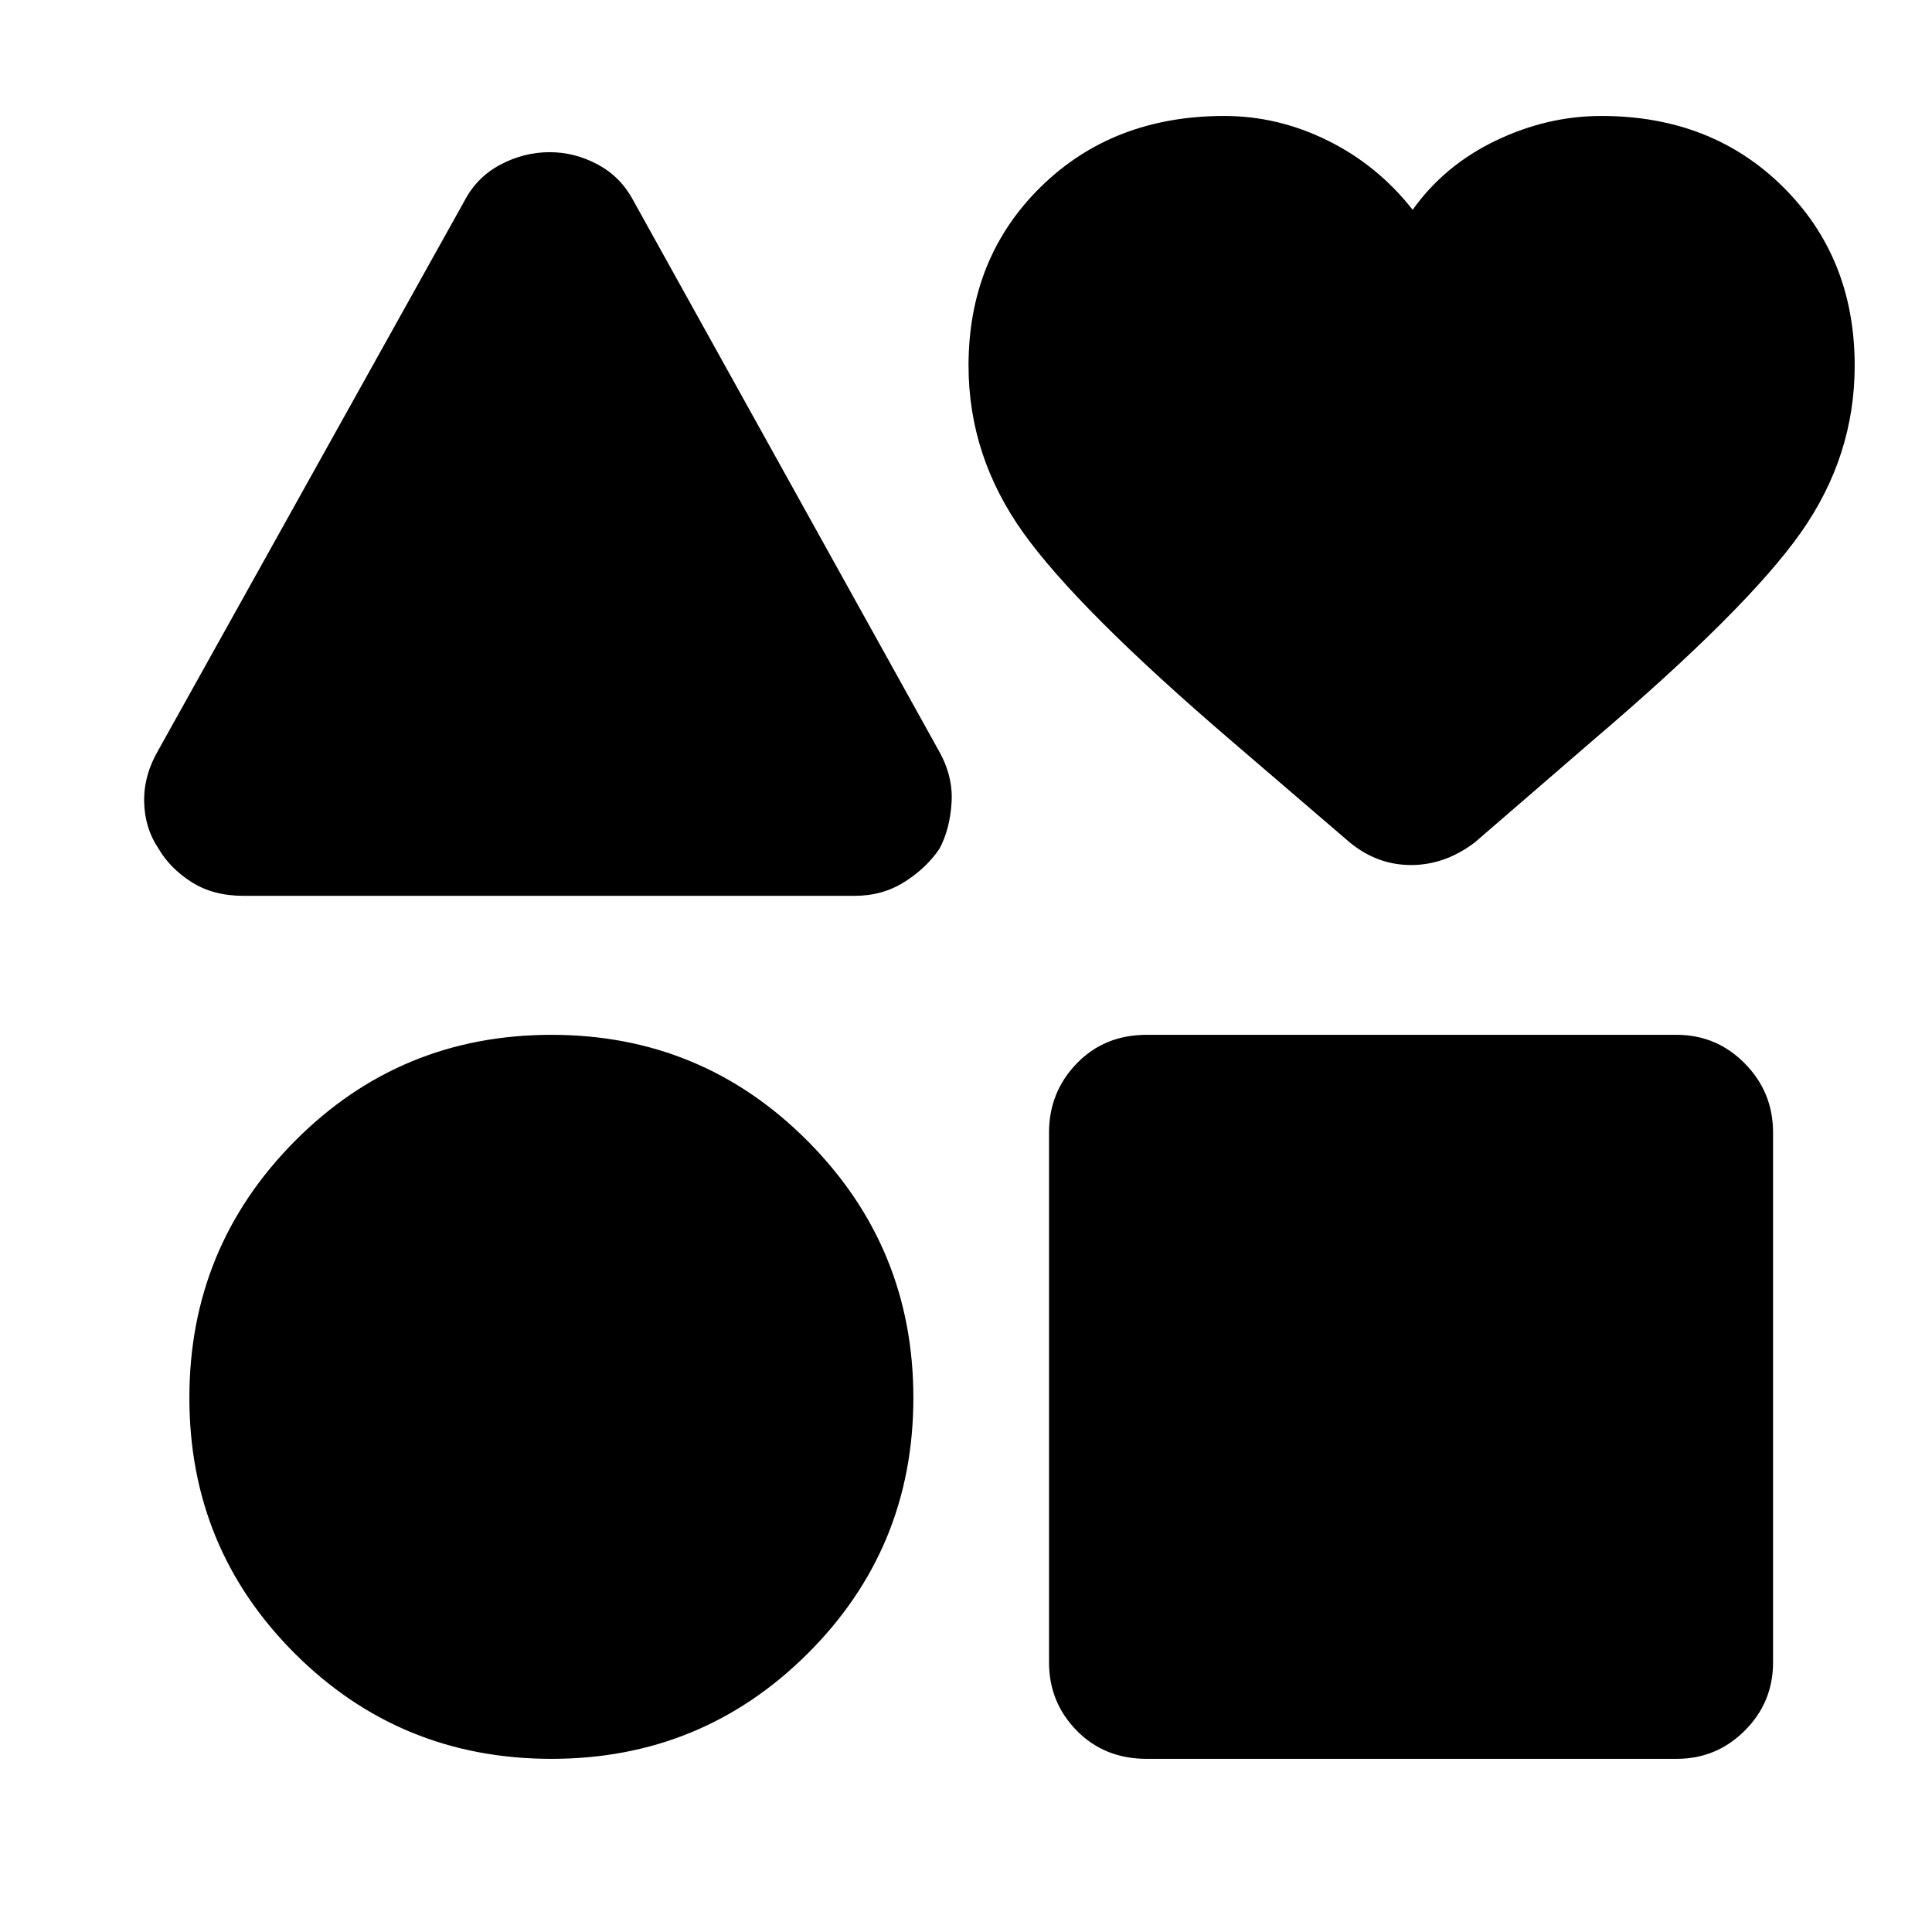 <svg xmlns="http://www.w3.org/2000/svg" height="40" viewBox="0 -960 960 960" width="40"><path d="m78.8-587.48 152.19-273.07q6.18-11.61 17.8-17.72 11.61-6.11 24.34-6.11 12.48 0 23.87 6.11t17.58 17.72L466.2-587.48q7.42 12.86 6.64 26.09-.78 13.24-5.97 23.03-6.38 9.54-17.32 16.51-10.95 6.98-24.81 6.98H120.93q-15.09 0-25.84-6.89t-16.4-16.72q-6.8-10.02-7.06-23.2-.25-13.18 7.17-25.8ZM274.06-86.04q-75.14 0-127.55-52.32T94.1-265.44q0-74.76 52.41-127.56t127.55-52.8q74.77 0 127.28 52.8 52.51 52.8 52.51 127.56t-52.51 127.08q-52.51 52.32-127.28 52.32Zm247.2-47.89v-263.32q0-20.1 13.76-34.32 13.76-14.23 34.79-14.23h263.32q19.82 0 33.85 14.23 14.04 14.22 14.04 34.32v263.32q0 19.82-14.04 33.86-14.03 14.03-33.85 14.03H569.81q-21.03 0-34.79-14.03-13.76-14.04-13.76-33.86Zm149.49-407.42-58.43-50.14q-76.51-65.55-103.78-103.68-27.28-38.12-27.28-83.15 0-53.52 35.86-88.79 35.87-35.27 91.24-35.27 26.71 0 51.48 12.27 24.77 12.27 42.1 34.36 15.73-22.09 41.27-34.36 25.55-12.27 52.5-12.27 54.72 0 90.29 35.27 35.58 35.27 35.58 88.79 0 45.03-26.77 82.99-26.76 37.96-103.14 103.07l-58.92 50.91q-14.81 11.18-31.59 11.18-16.77 0-30.41-11.18Z"/></svg>